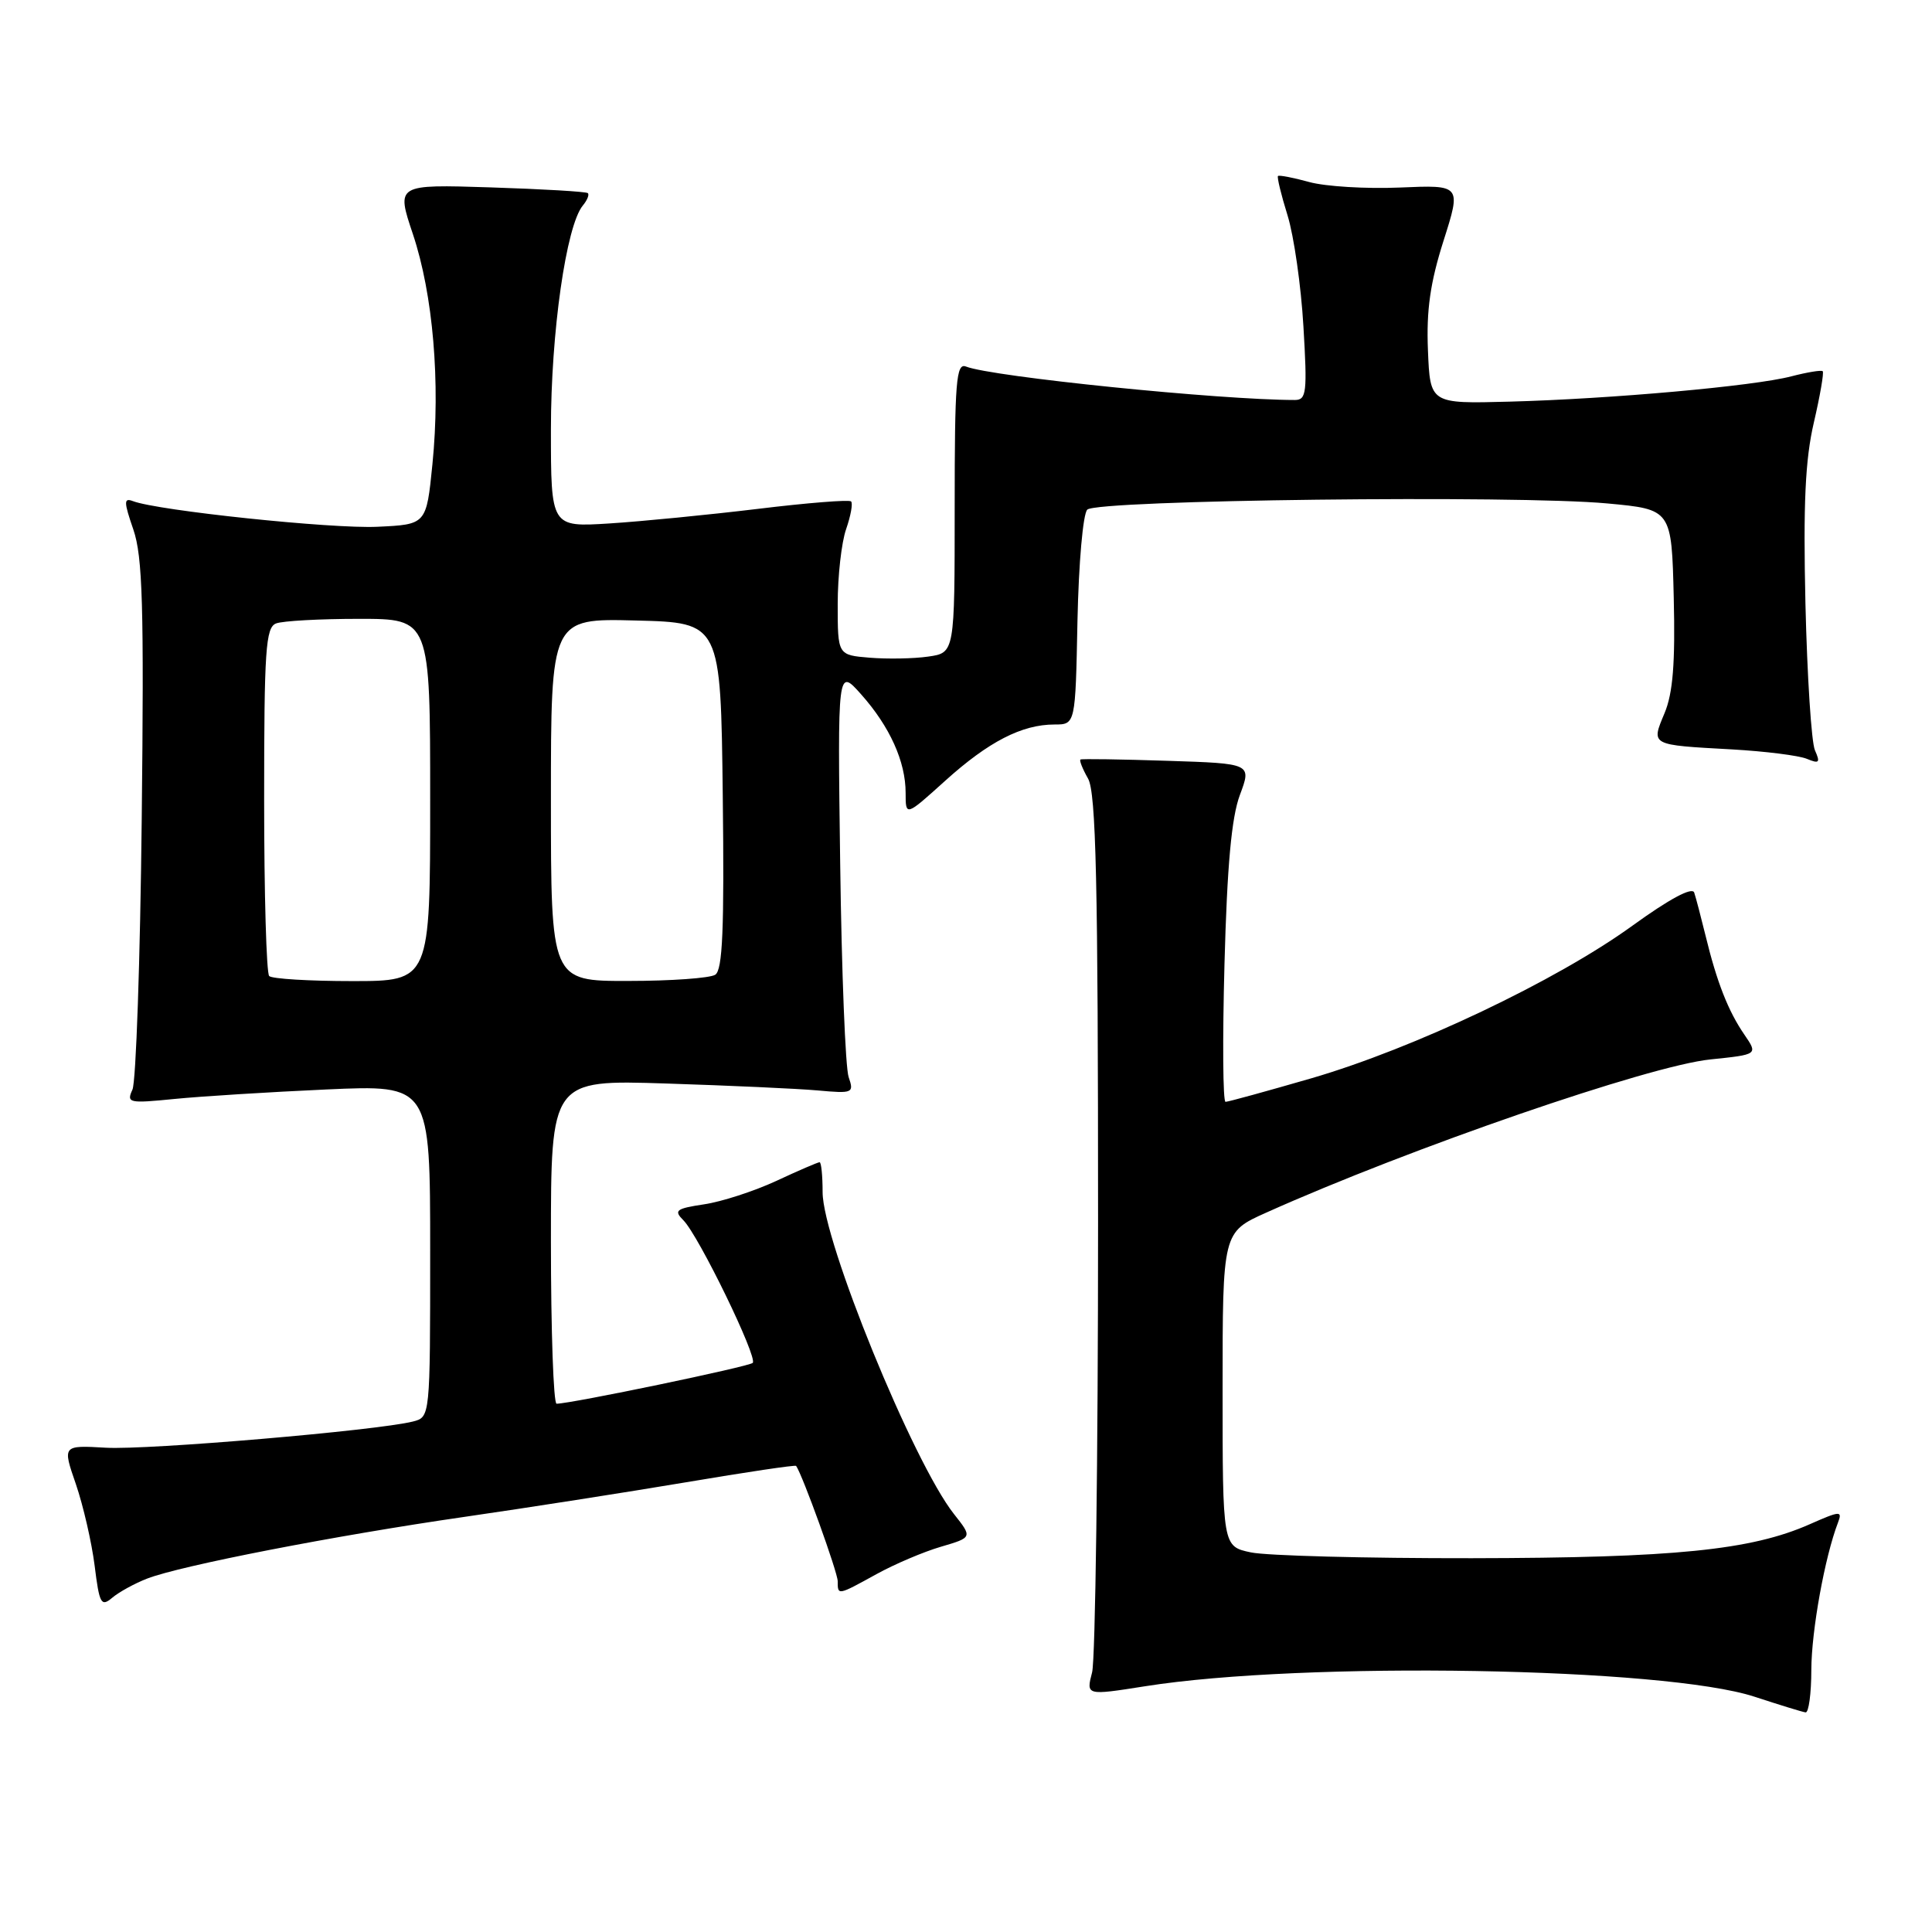 <?xml version="1.0" encoding="UTF-8" standalone="no"?>
<!DOCTYPE svg PUBLIC "-//W3C//DTD SVG 1.1//EN" "http://www.w3.org/Graphics/SVG/1.1/DTD/svg11.dtd" >
<svg xmlns="http://www.w3.org/2000/svg" xmlns:xlink="http://www.w3.org/1999/xlink" version="1.1" viewBox="0 0 256 256">
 <g >
 <path fill="currentColor"
d=" M 240.01 221.25 C 240.03 216.06 241.80 206.28 243.54 201.76 C 244.15 200.16 243.85 200.18 239.80 201.97 C 232.02 205.41 221.84 206.43 195.00 206.47 C 180.97 206.49 167.81 206.14 165.75 205.70 C 162.00 204.91 162.00 204.91 162.00 184.09 C 162.00 163.27 162.00 163.27 167.78 160.68 C 186.79 152.15 218.50 141.21 226.64 140.38 C 232.94 139.73 232.94 139.73 231.15 137.11 C 229.01 134.01 227.49 130.14 226.00 124.00 C 225.39 121.53 224.72 118.94 224.49 118.27 C 224.23 117.49 221.19 119.12 216.29 122.67 C 206.20 129.97 187.33 138.93 173.76 142.88 C 167.85 144.59 162.73 146.00 162.39 146.00 C 162.04 146.00 161.98 137.79 162.25 127.75 C 162.60 114.70 163.18 108.31 164.29 105.34 C 165.85 101.17 165.85 101.17 154.68 100.81 C 148.53 100.61 143.35 100.53 143.17 100.64 C 142.99 100.74 143.44 101.88 144.17 103.16 C 145.23 105.03 145.50 116.80 145.50 162.00 C 145.50 193.07 145.14 219.89 144.71 221.59 C 143.91 224.67 143.91 224.67 151.71 223.44 C 172.77 220.10 220.64 220.93 232.50 224.83 C 235.80 225.91 238.84 226.85 239.25 226.90 C 239.66 226.96 240.01 224.41 240.01 221.25 Z  M 19.50 209.17 C 23.93 207.45 44.41 203.47 61.50 201.00 C 69.75 199.81 82.98 197.74 90.90 196.41 C 98.83 195.07 105.39 194.09 105.49 194.24 C 106.35 195.46 111.00 208.35 111.00 209.51 C 111.00 211.42 110.97 211.43 116.12 208.59 C 118.53 207.26 122.38 205.62 124.68 204.95 C 128.86 203.72 128.86 203.72 126.40 200.61 C 121.00 193.77 109.00 164.38 109.00 157.97 C 109.00 155.79 108.82 154.00 108.60 154.00 C 108.38 154.00 105.79 155.11 102.86 156.48 C 99.92 157.84 95.61 159.24 93.29 159.58 C 89.57 160.14 89.25 160.39 90.55 161.69 C 92.57 163.71 100.44 179.90 99.74 180.59 C 99.24 181.09 75.69 185.99 73.75 186.00 C 73.34 186.00 73.00 176.34 73.00 164.54 C 73.00 143.08 73.00 143.08 88.25 143.57 C 96.64 143.84 105.69 144.25 108.36 144.49 C 113.01 144.91 113.18 144.84 112.45 142.72 C 112.02 141.50 111.52 128.80 111.33 114.50 C 110.98 88.50 110.98 88.50 114.10 92.00 C 117.91 96.28 120.00 100.92 120.00 105.06 C 120.00 108.19 120.00 108.19 125.25 103.45 C 130.98 98.28 135.40 96.00 139.72 96.00 C 142.50 96.00 142.50 96.00 142.77 82.28 C 142.93 74.62 143.50 68.10 144.07 67.53 C 145.35 66.24 200.95 65.58 213.00 66.71 C 221.50 67.50 221.50 67.50 221.78 79.21 C 221.99 87.87 221.67 91.85 220.56 94.50 C 218.77 98.79 218.61 98.70 229.50 99.30 C 233.90 99.55 238.37 100.11 239.42 100.55 C 241.06 101.23 241.22 101.06 240.49 99.42 C 240.02 98.37 239.46 89.62 239.23 80.00 C 238.93 66.76 239.20 60.92 240.34 56.01 C 241.17 52.43 241.70 49.37 241.52 49.19 C 241.35 49.01 239.47 49.32 237.35 49.87 C 232.41 51.16 213.48 52.86 200.00 53.22 C 189.50 53.50 189.50 53.50 189.21 46.42 C 188.99 41.12 189.51 37.46 191.27 31.92 C 193.63 24.50 193.63 24.50 185.49 24.85 C 181.01 25.04 175.61 24.71 173.48 24.12 C 171.35 23.53 169.49 23.18 169.34 23.32 C 169.19 23.47 169.76 25.82 170.61 28.55 C 171.45 31.27 172.40 37.89 172.71 43.25 C 173.23 52.00 173.12 53.00 171.58 53.00 C 161.66 53.00 131.44 49.93 128.00 48.57 C 126.70 48.05 126.50 50.52 126.50 67.24 C 126.50 86.50 126.50 86.50 123.00 87.00 C 121.08 87.28 117.59 87.34 115.25 87.15 C 111.00 86.80 111.00 86.80 111.00 80.05 C 111.00 76.34 111.50 71.86 112.12 70.10 C 112.73 68.34 113.03 66.69 112.77 66.44 C 112.52 66.19 106.96 66.63 100.41 67.43 C 93.86 68.22 85.01 69.09 80.75 69.36 C 73.00 69.85 73.00 69.85 73.00 56.88 C 73.00 44.05 75.02 29.90 77.23 27.23 C 77.81 26.53 78.11 25.79 77.89 25.59 C 77.68 25.39 71.87 25.05 65.00 24.83 C 52.50 24.43 52.50 24.43 54.71 31.02 C 57.38 39.00 58.38 50.69 57.30 61.50 C 56.50 69.50 56.50 69.50 50.01 69.80 C 44.01 70.09 20.88 67.66 17.61 66.40 C 16.39 65.94 16.40 66.48 17.67 70.17 C 18.90 73.75 19.09 80.29 18.78 108.49 C 18.58 127.20 18.02 143.35 17.55 144.38 C 16.74 146.15 17.07 146.22 23.09 145.62 C 26.62 145.27 35.69 144.70 43.25 144.36 C 57.00 143.74 57.00 143.74 57.00 165.76 C 57.00 187.78 57.00 187.78 54.71 188.36 C 49.93 189.56 19.55 192.15 14.03 191.83 C 8.27 191.50 8.27 191.50 10.06 196.67 C 11.03 199.51 12.15 204.37 12.54 207.46 C 13.17 212.53 13.40 212.95 14.87 211.71 C 15.77 210.95 17.85 209.81 19.50 209.17 Z  M 35.67 129.33 C 35.30 128.97 35.00 118.44 35.00 105.94 C 35.00 86.14 35.20 83.14 36.58 82.61 C 37.45 82.27 42.40 82.00 47.58 82.00 C 57.00 82.00 57.00 82.00 57.00 106.00 C 57.00 130.00 57.00 130.00 46.67 130.00 C 40.98 130.00 36.03 129.70 35.67 129.33 Z  M 73.00 105.97 C 73.00 81.93 73.00 81.93 84.25 82.22 C 95.50 82.50 95.50 82.50 95.77 105.43 C 95.98 123.11 95.75 128.54 94.77 129.16 C 94.07 129.61 88.89 129.98 83.25 129.98 C 73.00 130.00 73.00 130.00 73.00 105.97 Z "/>
</g>
</svg>